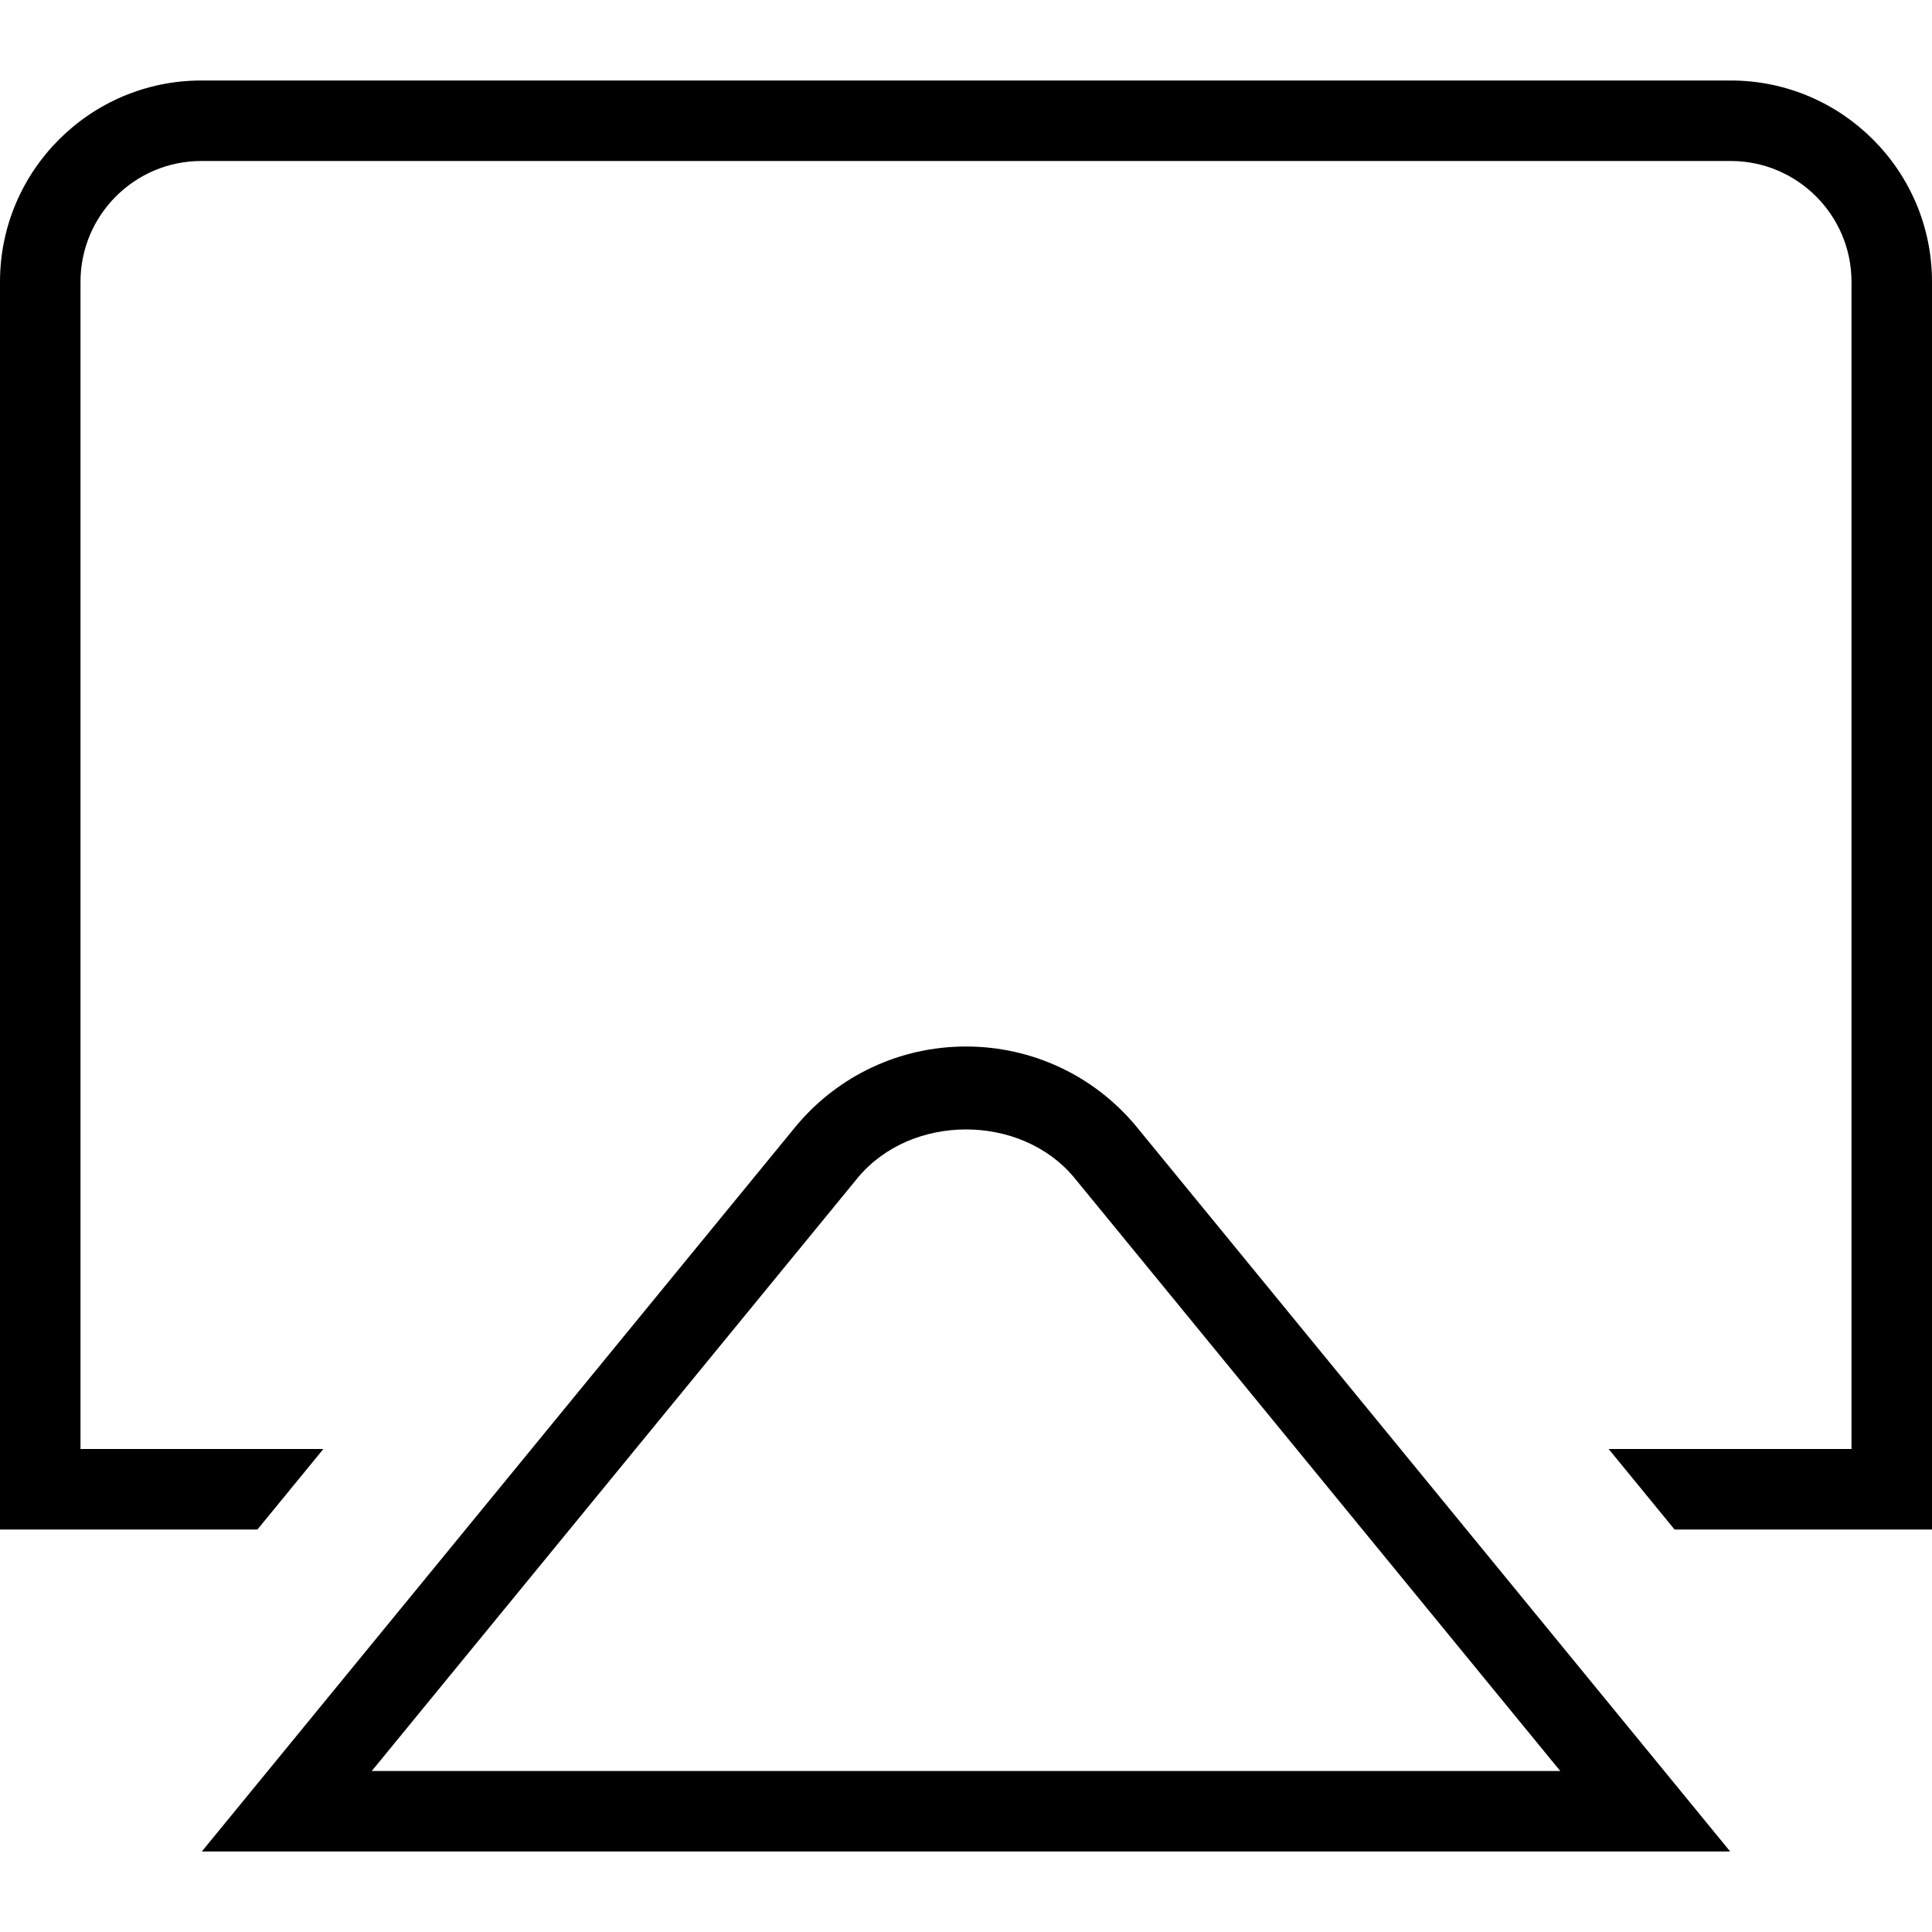 <svg xmlns="http://www.w3.org/2000/svg" data-name="Layer 1" viewBox="0 0 24 24"><path d="M24 3.5V19h-3.198l-.819-1H23V3.5c0-.827-.673-1.5-1.5-1.5h-19C1.673 2 1 2.673 1 3.5V18h3.017l-.819 1H0V3.5C0 2.121 1.122 1 2.5 1h19C22.879 1 24 2.121 24 3.5Zm-9.888 10.489L21.493 23H2.507l7.378-9.007C10.411 13.36 11.181 13 12 13s1.589.36 2.112.989ZM19.382 22l-6.04-7.374c-.662-.793-2.02-.797-2.686.004L4.618 22h14.764Z"/></svg>